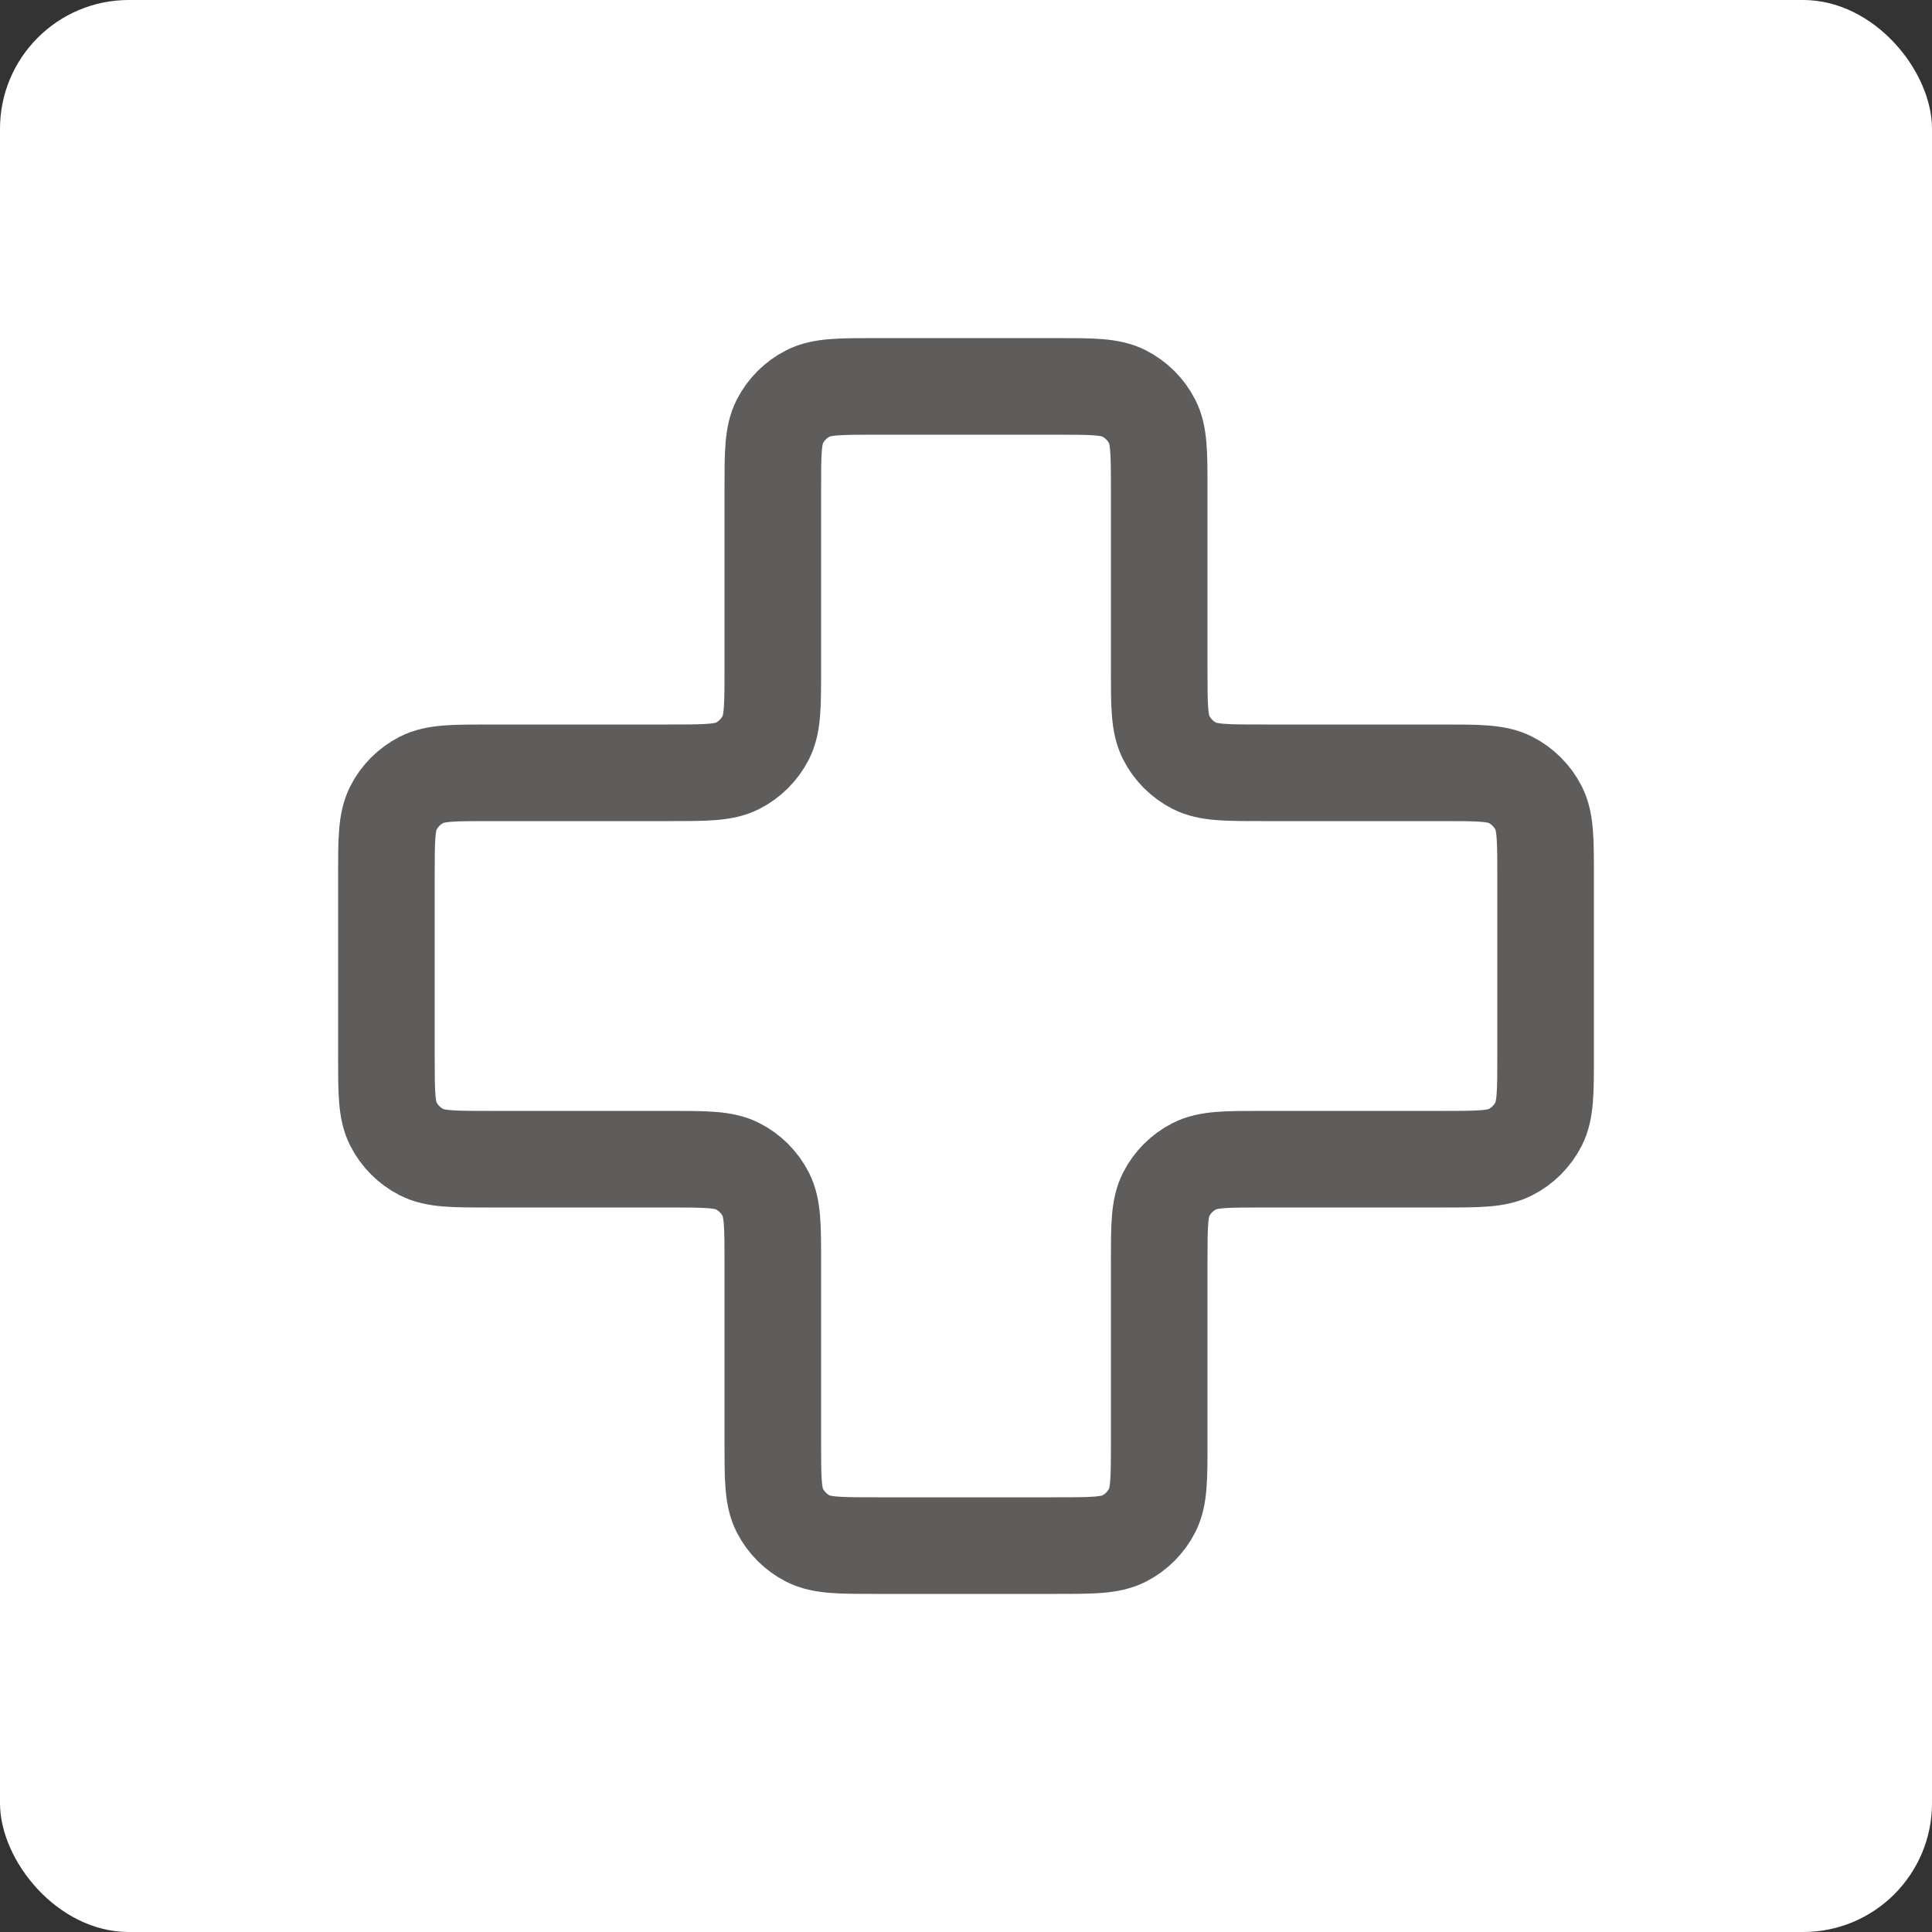<svg width="30" height="30" viewBox="0 0 30 30" fill="none" xmlns="http://www.w3.org/2000/svg">
<rect x="0" y="0" width="30" height="30" fill="#333333" stroke="none"/>
<rect width="30" height="30" rx="2" fill="white"/>
<path d="M18 7.6C18 7.04 18 6.76 17.891 6.546C17.795 6.358 17.642 6.205 17.454 6.109C17.24 6 16.96 6 16.4 6H13.6C13.04 6 12.76 6 12.546 6.109C12.358 6.205 12.205 6.358 12.109 6.546C12 6.76 12 7.04 12 7.6V10.4C12 10.96 12 11.24 11.891 11.454C11.795 11.642 11.642 11.795 11.454 11.891C11.24 12 10.96 12 10.4 12H7.6C7.04 12 6.76 12 6.546 12.109C6.358 12.205 6.205 12.358 6.109 12.546C6 12.76 6 13.04 6 13.6V16.4C6 16.96 6 17.24 6.109 17.454C6.205 17.642 6.358 17.795 6.546 17.891C6.76 18 7.04 18 7.6 18H10.4C10.96 18 11.24 18 11.454 18.109C11.642 18.205 11.795 18.358 11.891 18.546C12 18.76 12 19.04 12 19.6V22.4C12 22.96 12 23.24 12.109 23.454C12.205 23.642 12.358 23.795 12.546 23.891C12.76 24 13.04 24 13.6 24H16.4C16.96 24 17.24 24 17.454 23.891C17.642 23.795 17.795 23.642 17.891 23.454C18 23.24 18 22.96 18 22.4V19.6C18 19.04 18 18.76 18.109 18.546C18.205 18.358 18.358 18.205 18.546 18.109C18.76 18 19.04 18 19.6 18H22.4C22.96 18 23.24 18 23.454 17.891C23.642 17.795 23.795 17.642 23.891 17.454C24 17.24 24 16.96 24 16.4V13.6C24 13.04 24 12.76 23.891 12.546C23.795 12.358 23.642 12.205 23.454 12.109C23.24 12 22.96 12 22.4 12L19.6 12C19.04 12 18.76 12 18.546 11.891C18.358 11.795 18.205 11.642 18.109 11.454C18 11.24 18 10.96 18 10.4V7.6Z" stroke="#5F5C5C" stroke-width="1.5" stroke-linecap="round" stroke-linejoin="round"/>
</svg>
